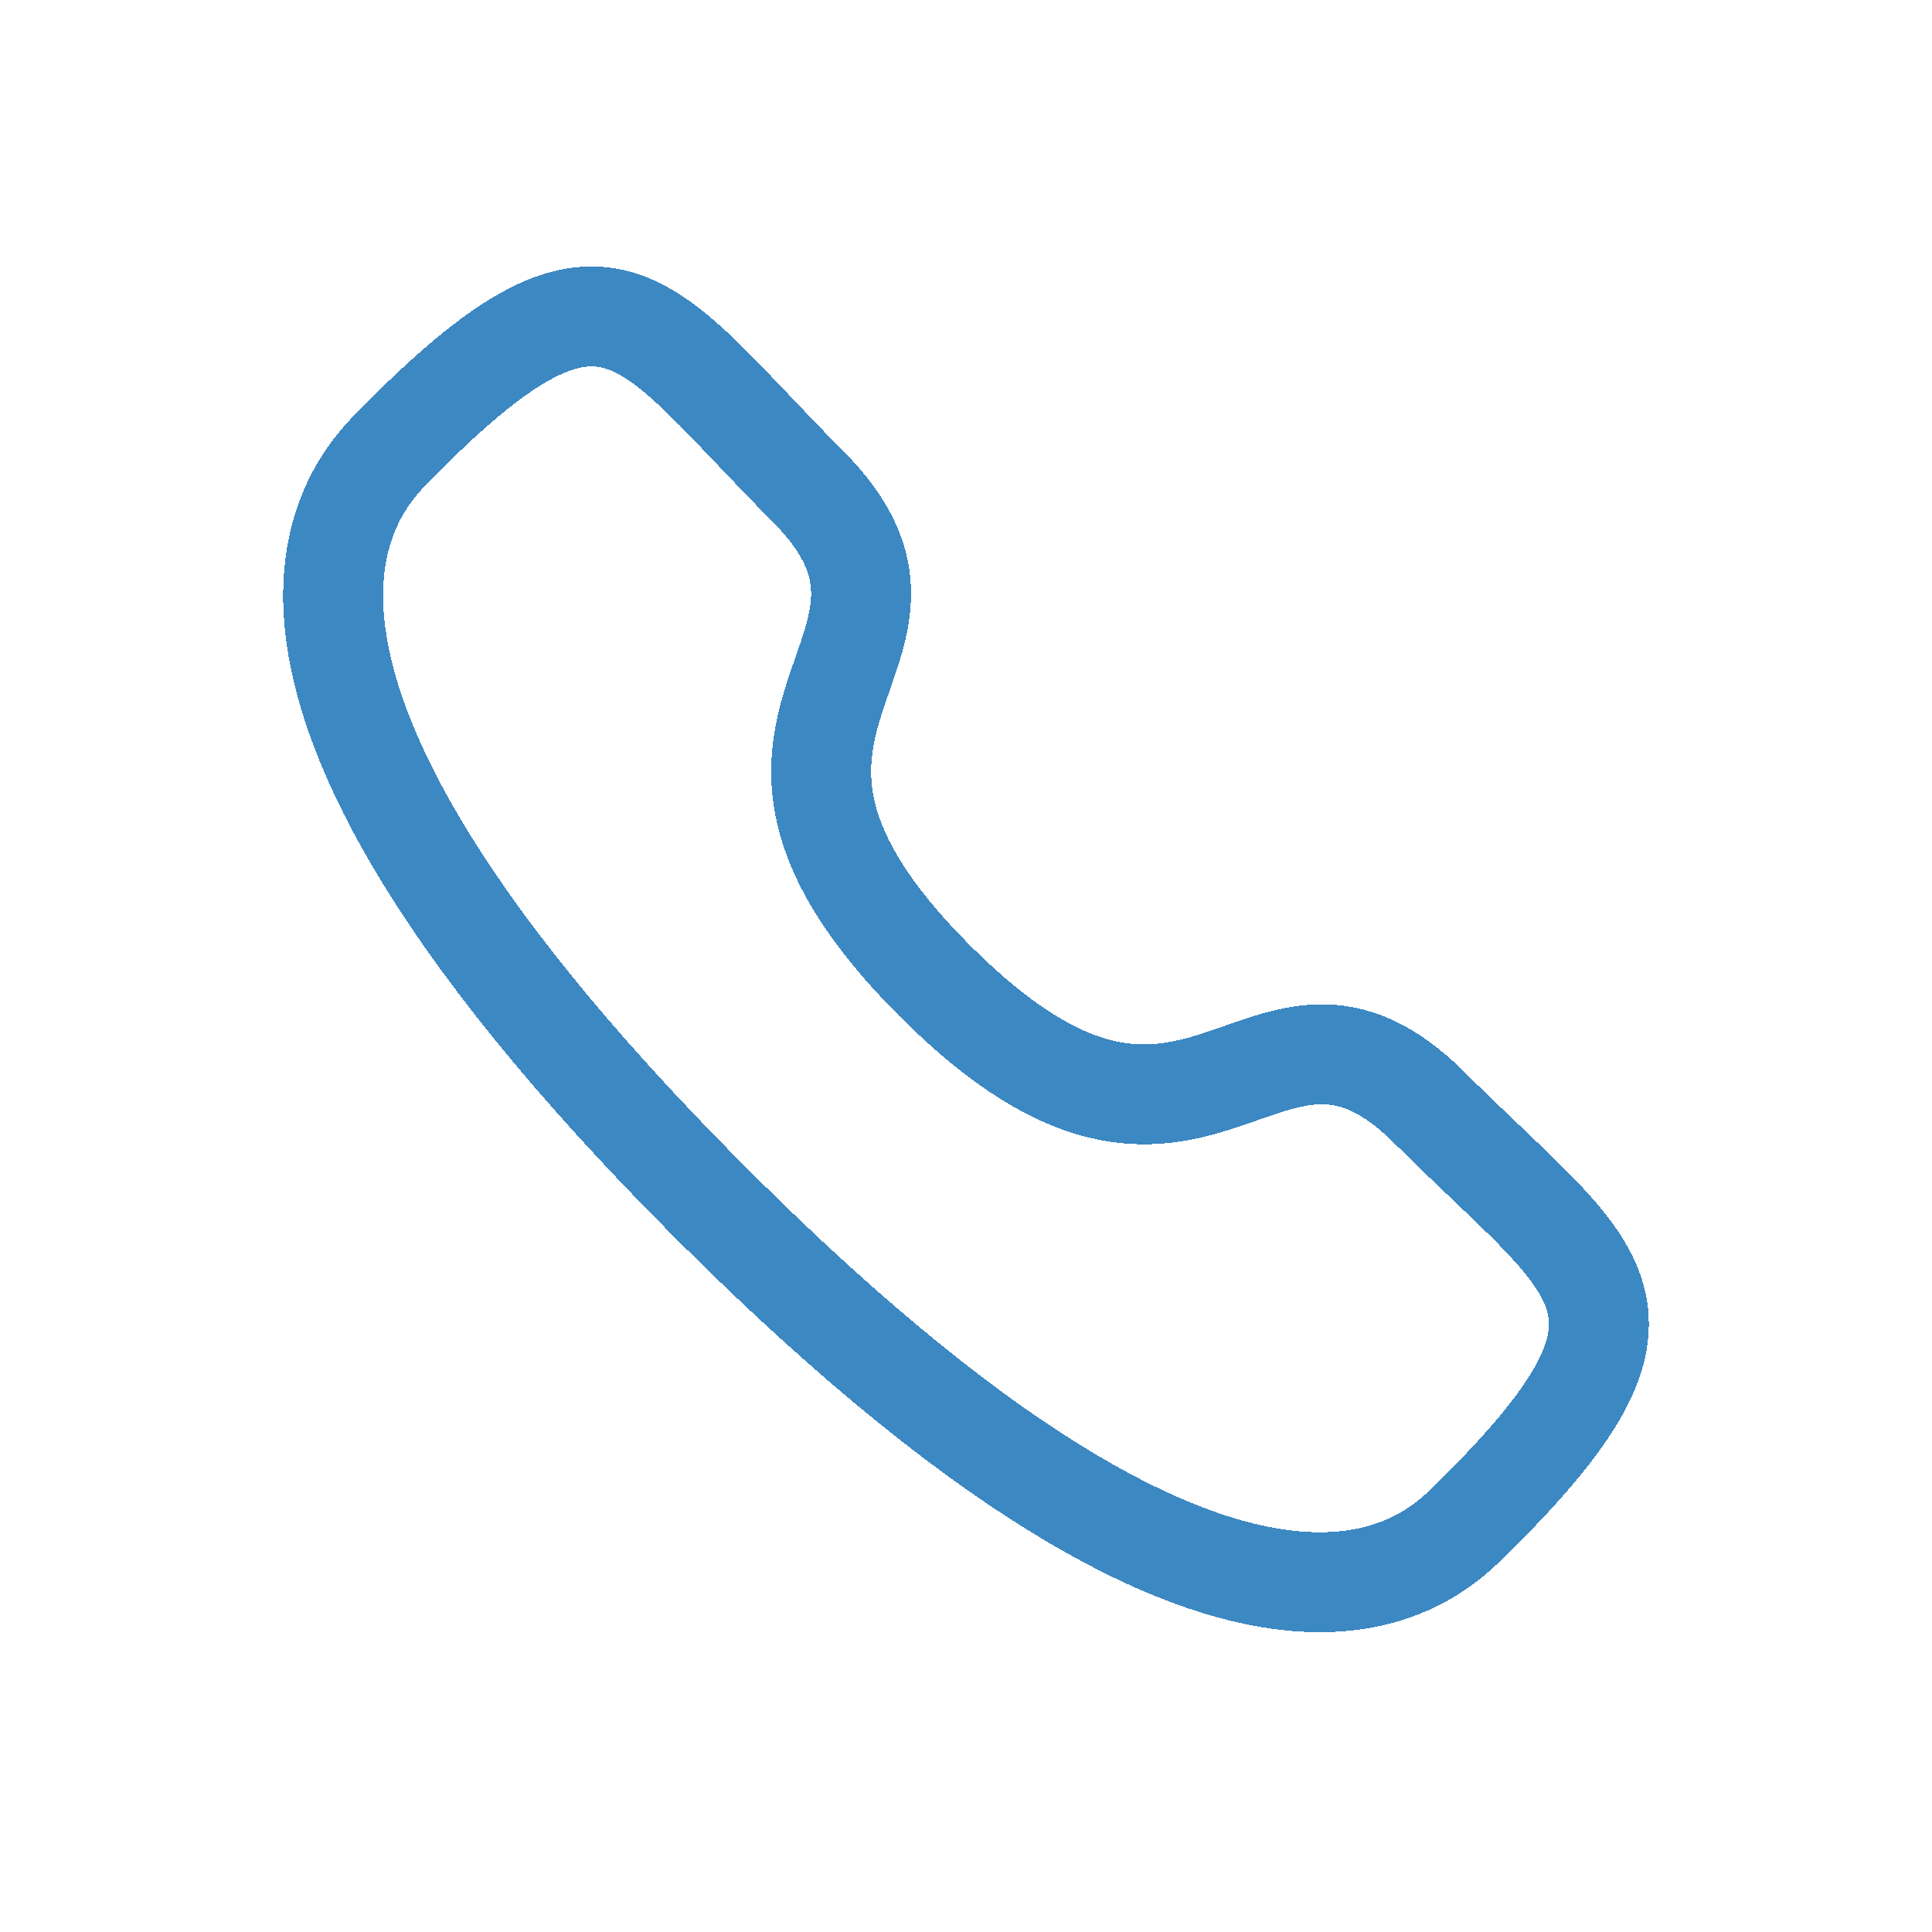 <svg width="29" height="29" viewBox="0 0 29 29" fill="none" xmlns="http://www.w3.org/2000/svg">
<g filter="url(#filter0_d_2_5)">
<path fill-rule="evenodd" clip-rule="evenodd" d="M14.031 10.722C18.02 14.71 18.925 10.097 21.465 12.635C23.914 15.083 25.322 15.573 22.219 18.675C21.83 18.987 19.361 22.744 10.684 14.07C2.007 5.394 5.762 2.922 6.074 2.534C9.184 -0.576 9.667 0.839 12.115 3.287C14.654 5.827 10.043 6.734 14.031 10.722Z" stroke="#3C88C3" stroke-width="1.5" stroke-linecap="round" stroke-linejoin="round" shape-rendering="crispEdges"/>
</g>
<defs>
<filter id="filter0_d_2_5" x="0.25" y="0" width="28.5" height="28.5" filterUnits="userSpaceOnUse" color-interpolation-filters="sRGB">
<feFlood flood-opacity="0" result="BackgroundImageFix"/>
<feColorMatrix in="SourceAlpha" type="matrix" values="0 0 0 0 0 0 0 0 0 0 0 0 0 0 0 0 0 0 127 0" result="hardAlpha"/>
<feOffset dy="4"/>
<feGaussianBlur stdDeviation="2"/>
<feComposite in2="hardAlpha" operator="out"/>
<feColorMatrix type="matrix" values="0 0 0 0 0 0 0 0 0 0 0 0 0 0 0 0 0 0 0.25 0"/>
<feBlend mode="normal" in2="BackgroundImageFix" result="effect1_dropShadow_2_5"/>
<feBlend mode="normal" in="SourceGraphic" in2="effect1_dropShadow_2_5" result="shape"/>
</filter>
</defs>
</svg>
